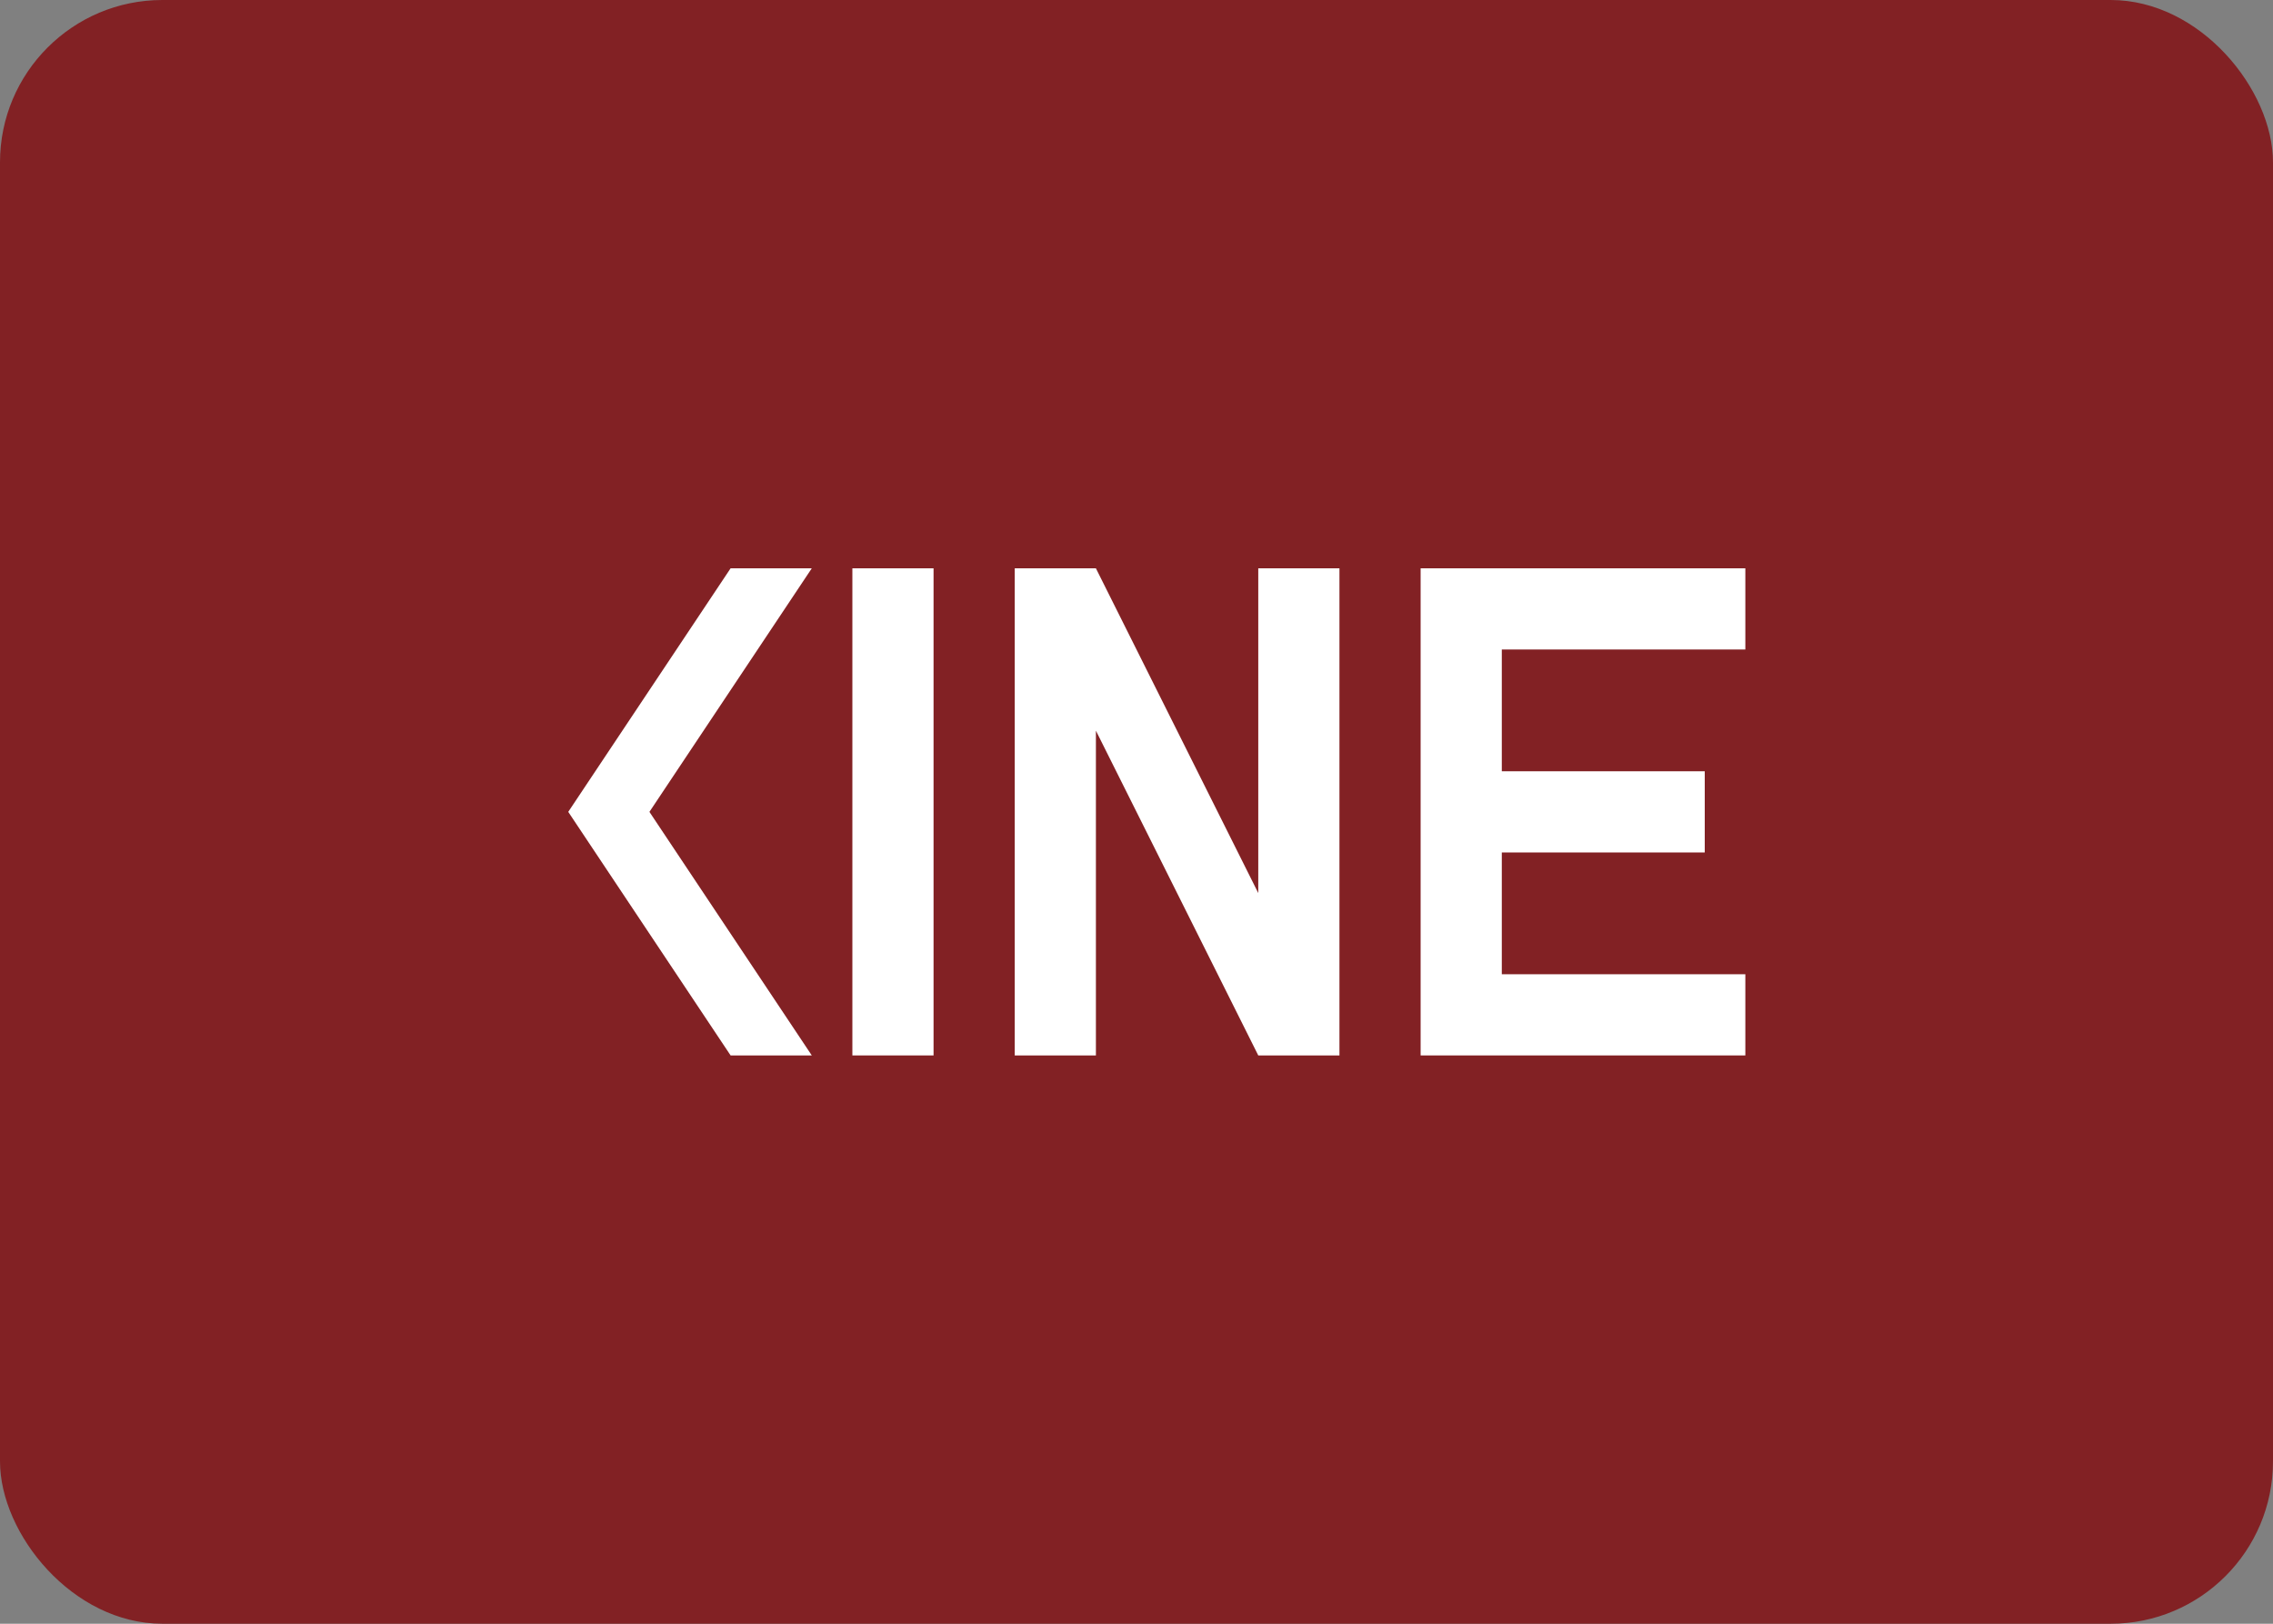 <svg width="56" height="40" viewBox="0 0 56 40" fill="none" xmlns="http://www.w3.org/2000/svg">
  <rect x="0" y="0" width="56" height="40" fill="#808080" stroke="none"/>
  <rect width="56" height="40" rx="4" fill="#822124"/>
  <path d="M14 20L18 14H20L16 20L20 26H18L14 20Z" fill="white"/>
  <path d="M21 14H23V26H21V14Z" fill="white"/>
  <path d="M25 14H27L31 22V14H33V26H31L27 18V26H25V14Z" fill="white"/>
  <path d="M35 14H43V16H37V19H42V21H37V24H43V26H35V14Z" fill="white"/>
</svg>
